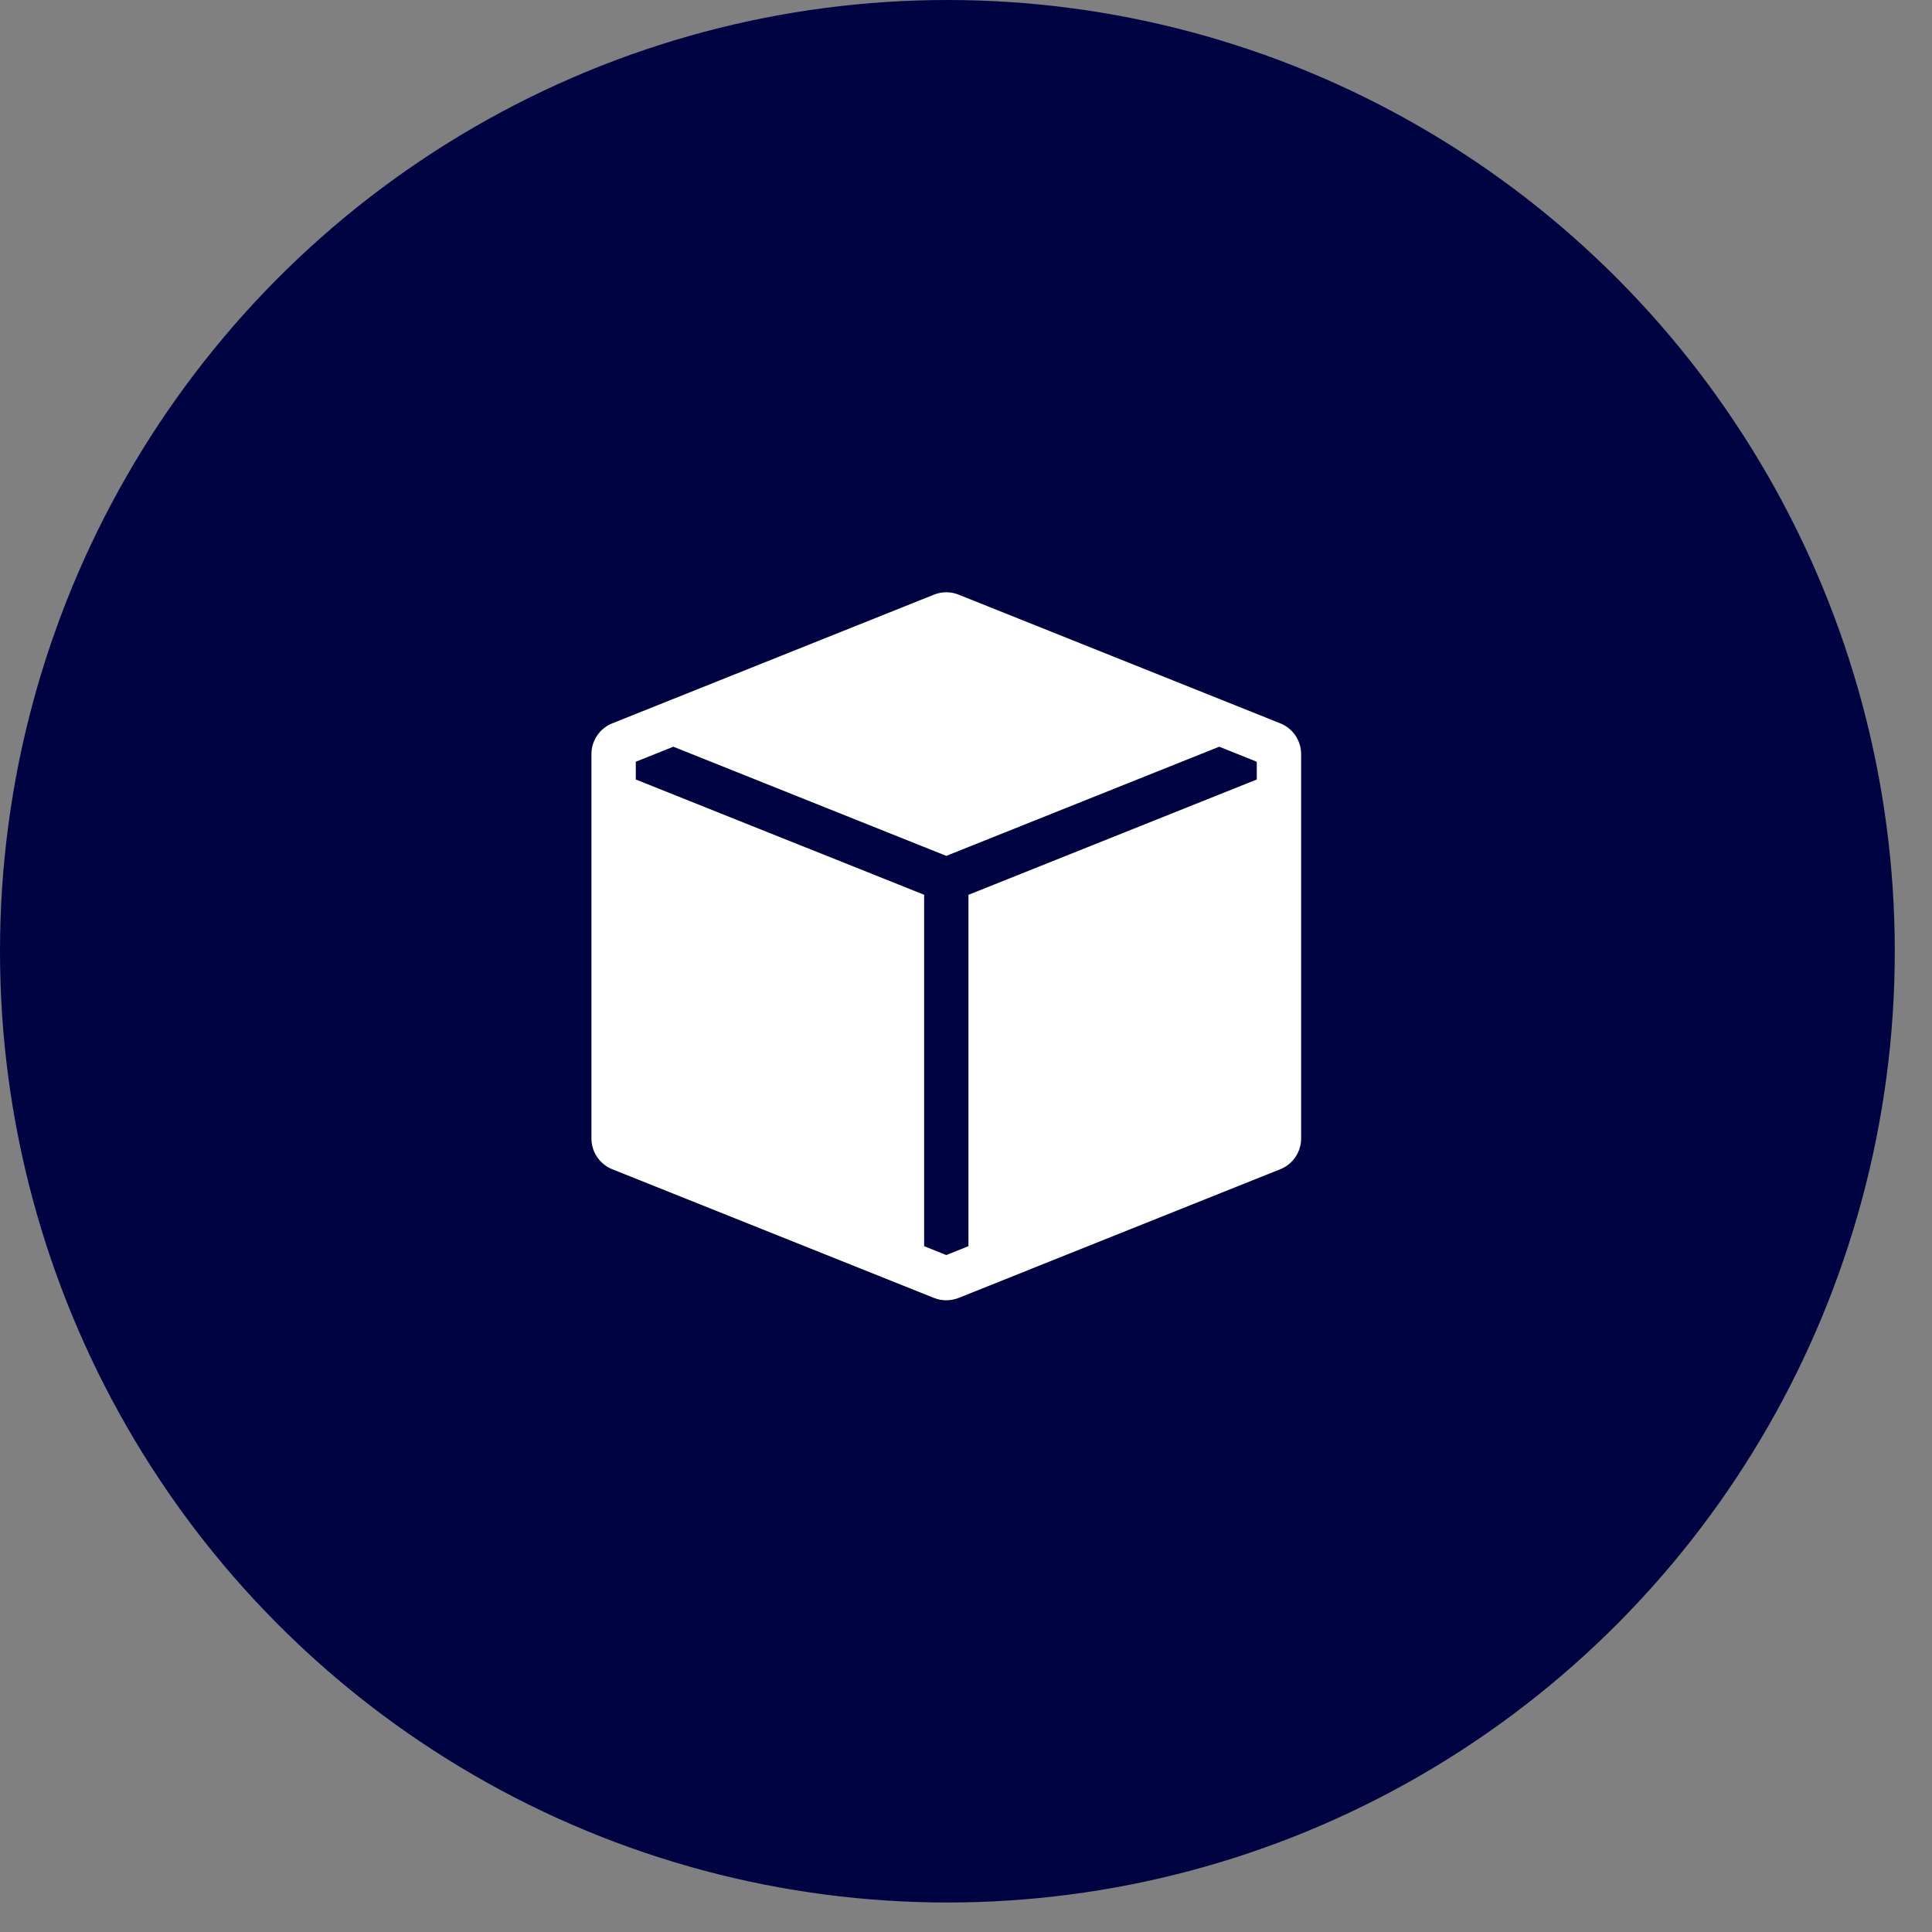 <svg width="49" height="49" viewBox="0 0 49 49" fill="none" xmlns="http://www.w3.org/2000/svg">
<rect x="0" y="0" width="49" height="49" fill="#808080" stroke="none"/>
<ellipse cx="24.028" cy="24.126" rx="24.028" ry="24.126" fill="#000341"/>
<g clip-path="url(#clip0_811_324)">
<path fill-rule="evenodd" clip-rule="evenodd" d="M32.469 18.345C32.626 18.407 32.76 18.515 32.855 18.655C32.949 18.794 33 18.959 33 19.128V28.872C33 29.041 32.949 29.206 32.855 29.345C32.76 29.485 32.626 29.593 32.469 29.655L24.313 32.918C24.112 32.998 23.887 32.998 23.686 32.918L15.53 29.655C15.373 29.593 15.239 29.485 15.145 29.345C15.05 29.206 15 29.041 15 28.872V19.128C15 18.959 15.05 18.794 15.145 18.655C15.239 18.515 15.373 18.407 15.53 18.345L23.373 15.207L23.378 15.206L23.686 15.082C23.888 15.001 24.112 15.001 24.314 15.082L24.622 15.206L24.627 15.207L32.469 18.345ZM30.923 18.938L24 21.707L17.077 18.938L16.125 19.319V19.769L23.438 22.694V31.606L24 31.831L24.562 31.606V22.695L31.875 19.77V19.32L30.923 18.938Z" fill="white"/>
</g>
<defs>
<clipPath id="clip0_811_324">
<rect width="18" height="18" fill="white" transform="translate(15 15)"/>
</clipPath>
</defs>
</svg>
